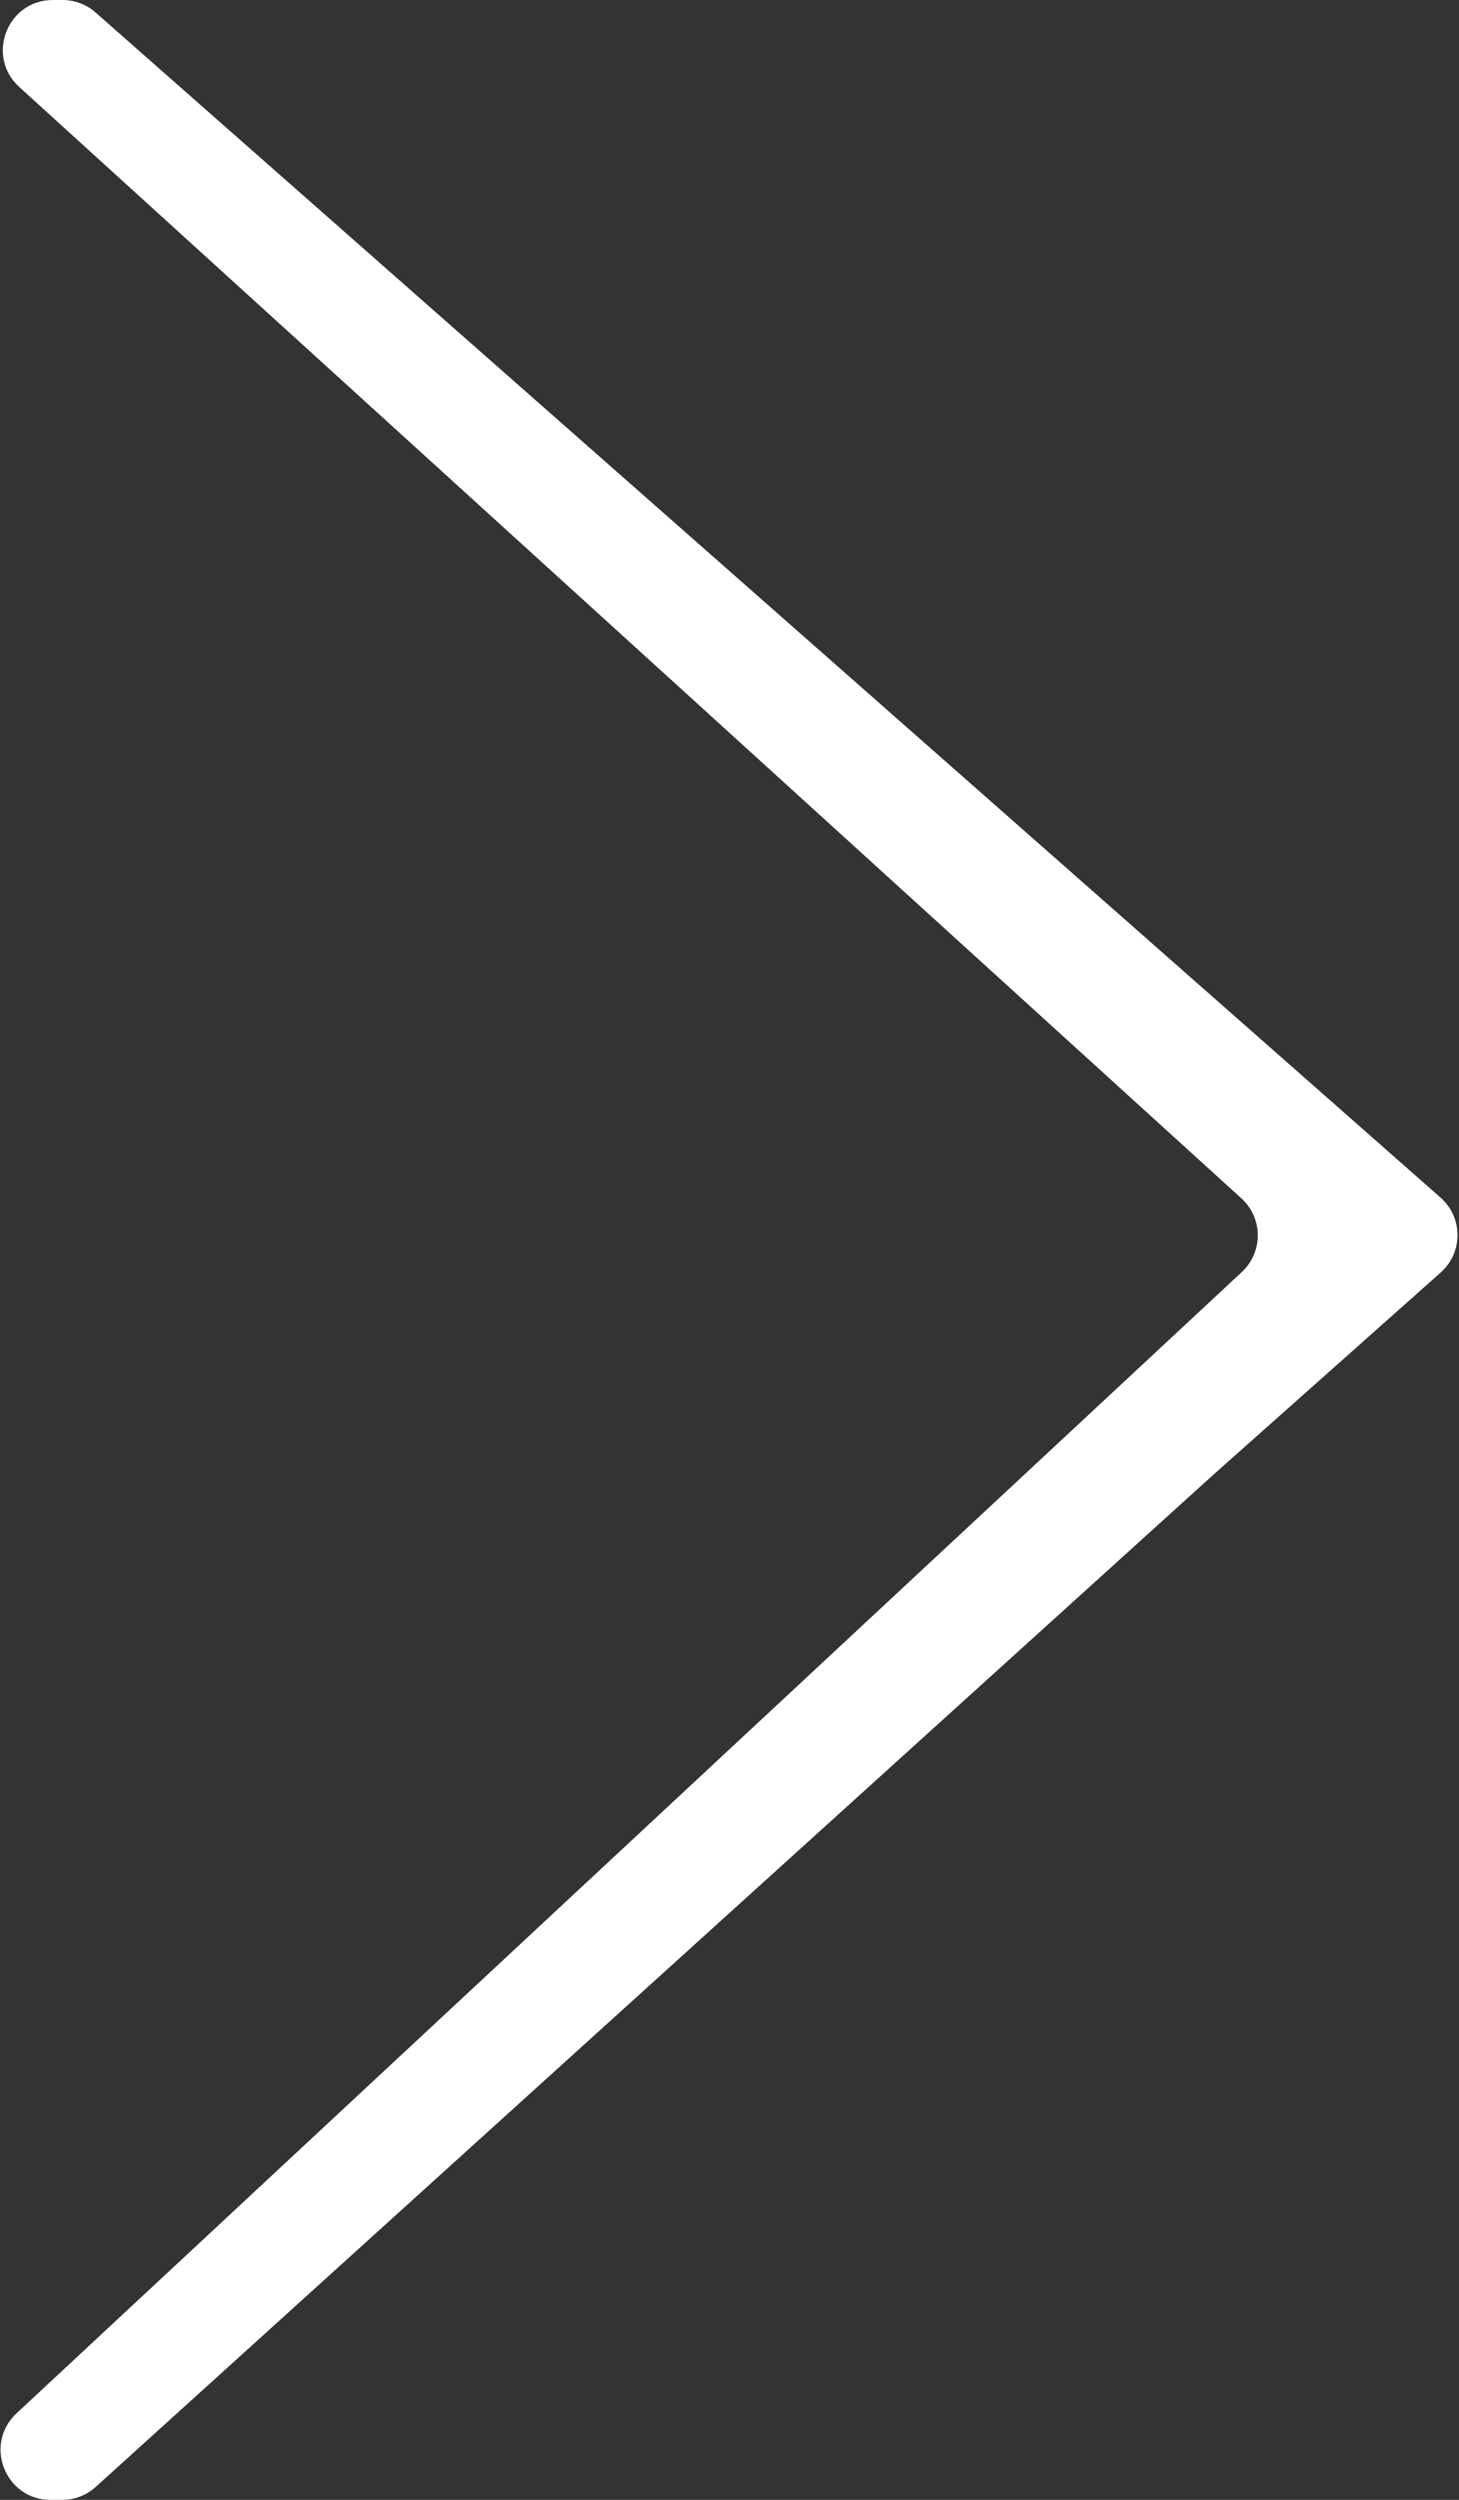 <svg width="292" height="500" viewBox="0 0 292 500" fill="none" xmlns="http://www.w3.org/2000/svg">
<rect x="0" y="0" width="292" height="500" fill="#333333" stroke="none"/>
<path d="M3.857 17.401C-2.908 11.253 1.441 0 10.582 0H12.515C14.948 0 17.297 0.887 19.123 2.495L288.307 239.53C292.815 243.5 292.831 250.519 288.342 254.509L242.79 295L19.147 497.414C17.308 499.078 14.917 500 12.437 500H10.129C1.047 500 -3.332 488.869 3.316 482.68L248.542 254.408C252.825 250.421 252.785 243.624 248.454 239.688L3.857 17.401Z" fill="white"/>
</svg>
